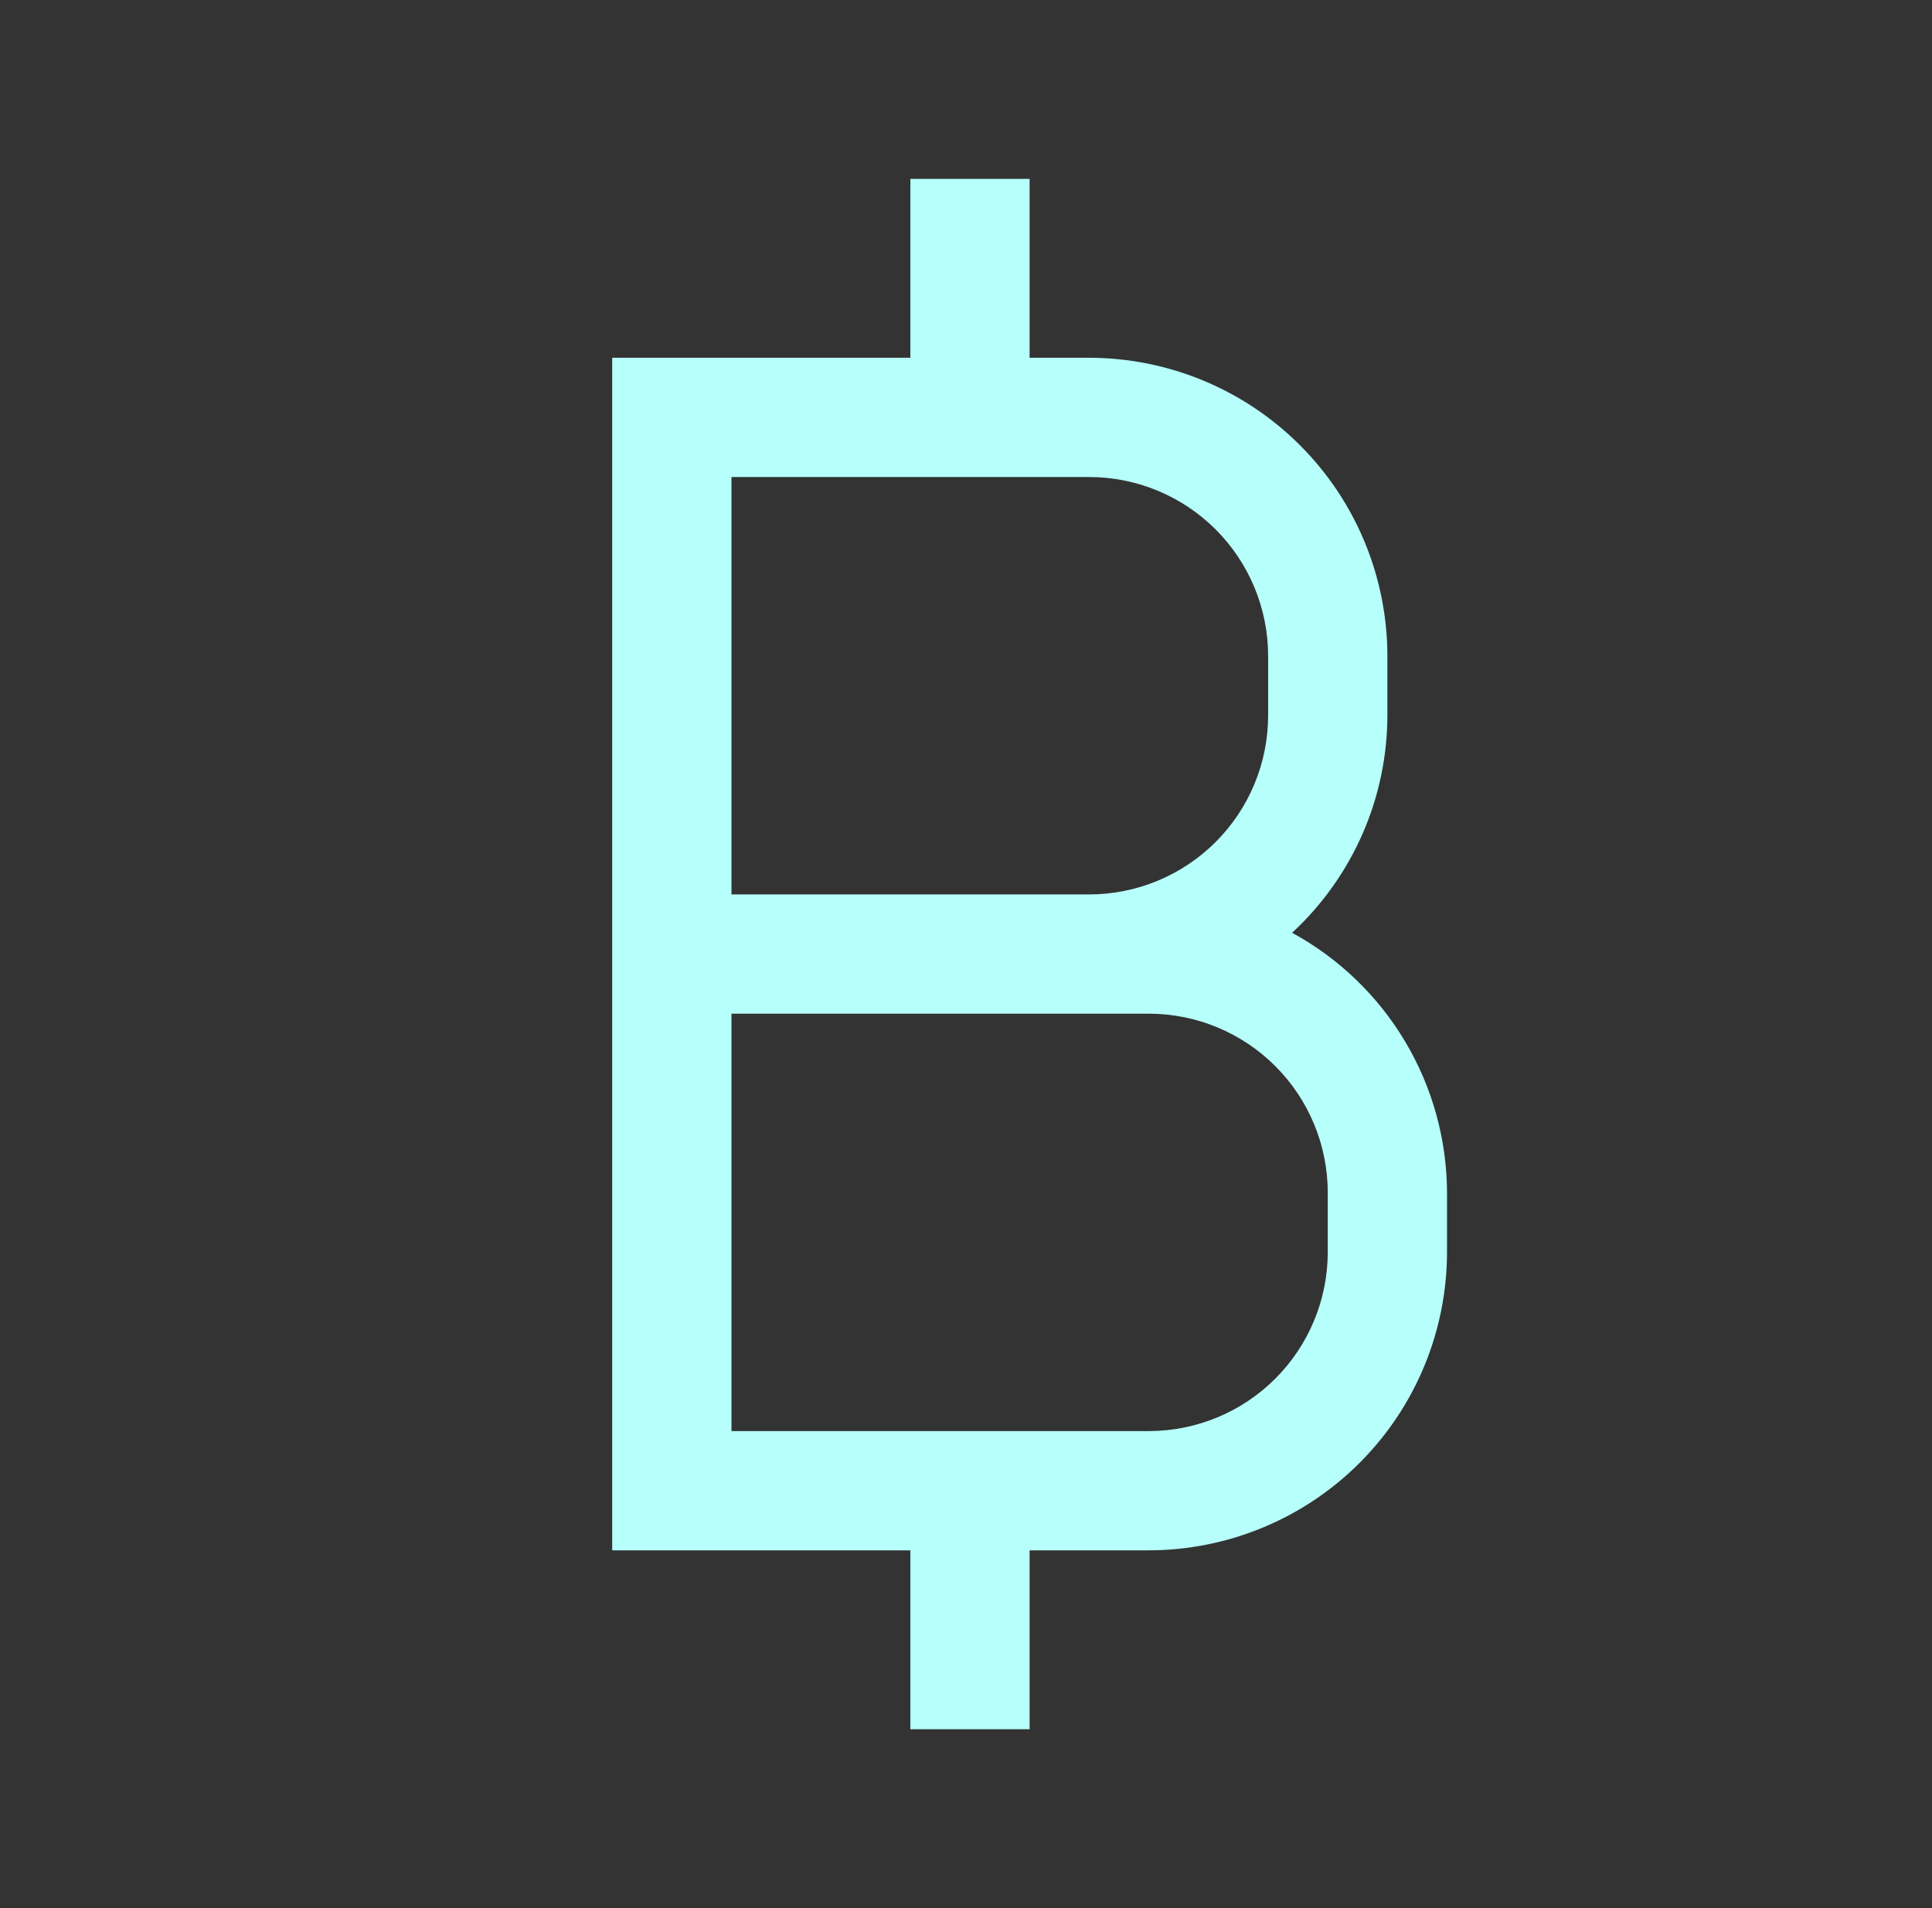<svg width="81" height="80" viewBox="0 0 81 80" fill="none" xmlns="http://www.w3.org/2000/svg">
<rect x="0" y="0" width="81" height="80" fill="#333333" stroke="none"/>
<g id="carbon:currency-baht">
<path id="Vector" d="M54.172 39.108C55.429 37.946 56.432 36.538 57.12 34.971C57.807 33.404 58.164 31.711 58.167 30V27.5C58.163 24.186 56.845 21.009 54.501 18.666C52.158 16.322 48.981 15.004 45.667 15H43.167V7.5H38.167V15H25.667V65H38.167V72.5H43.167V65H48.167C51.481 64.996 54.658 63.678 57.001 61.334C59.345 58.991 60.663 55.814 60.667 52.5V50C60.659 47.769 60.052 45.581 58.909 43.665C57.767 41.749 56.131 40.175 54.172 39.108ZM30.667 20H45.667C47.656 20.002 49.562 20.793 50.968 22.199C52.374 23.605 53.165 25.512 53.167 27.5V30C53.165 31.988 52.374 33.895 50.968 35.301C49.562 36.707 47.656 37.498 45.667 37.5H30.667V20ZM55.667 52.5C55.665 54.489 54.874 56.395 53.468 57.801C52.062 59.207 50.156 59.998 48.167 60H30.667V42.5H48.167C50.156 42.502 52.062 43.293 53.468 44.699C54.874 46.105 55.665 48.011 55.667 50V52.5Z" fill="#B6FFFA"/>
</g>
</svg>
